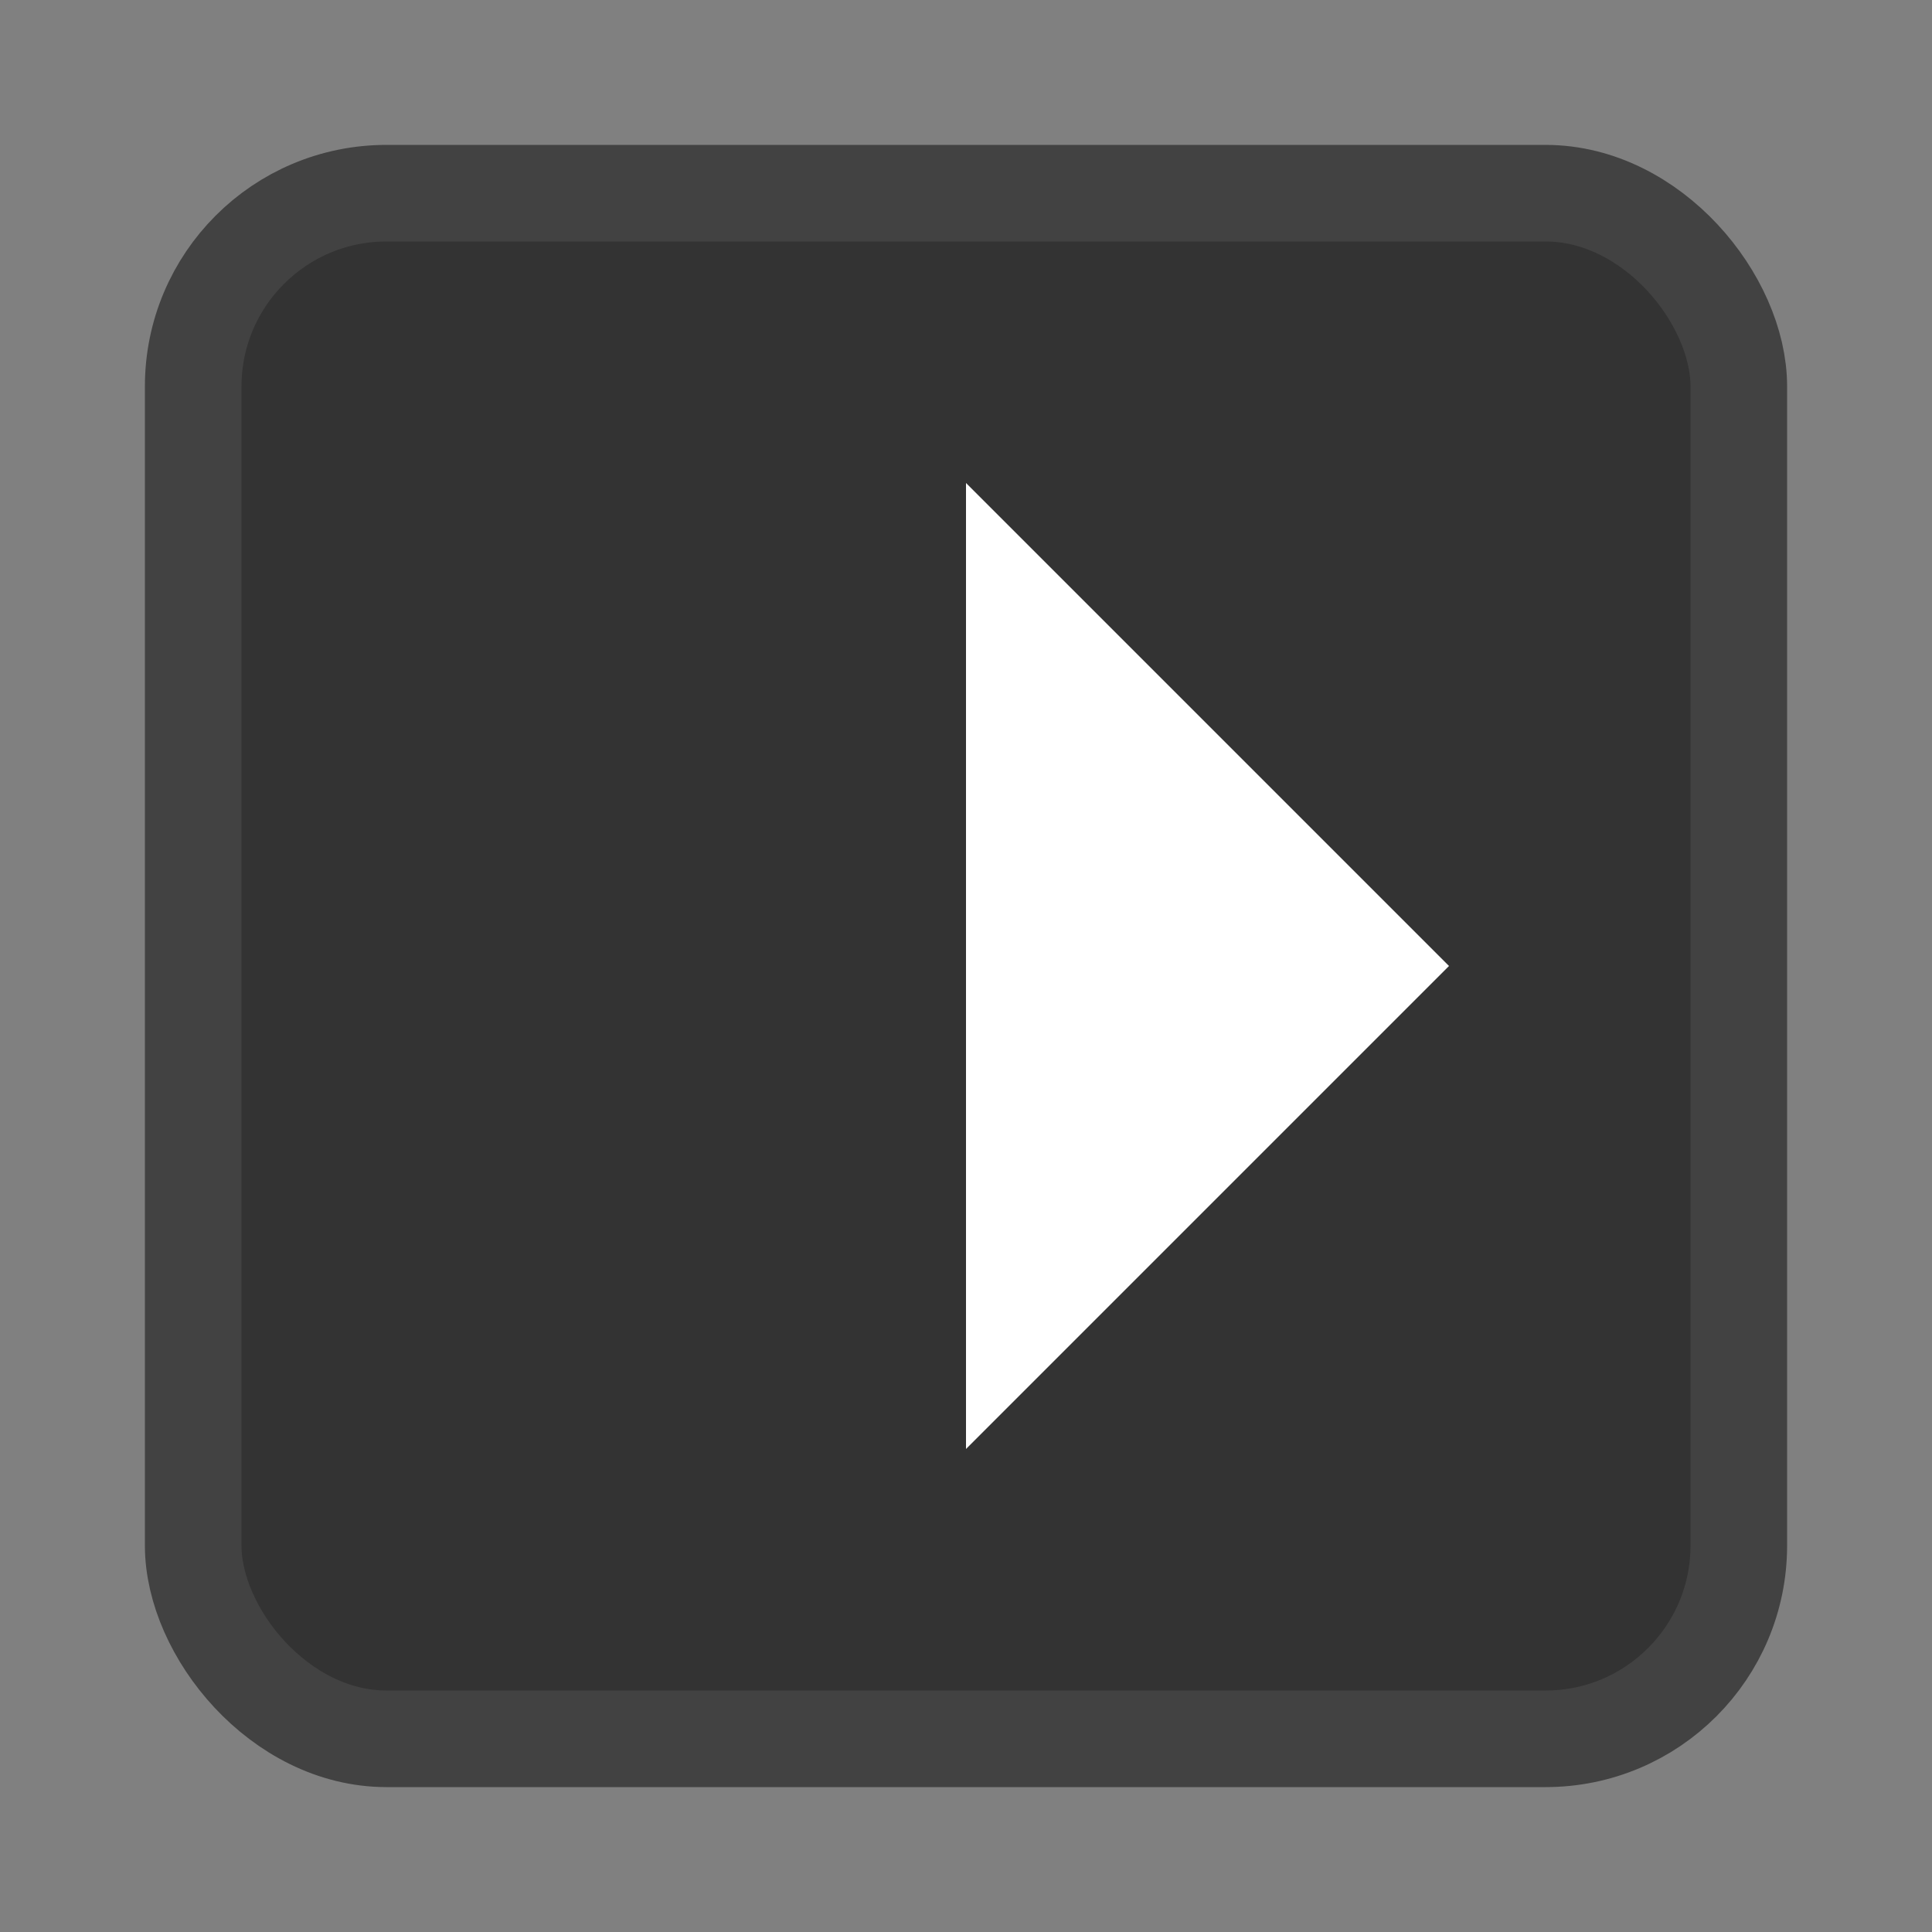 <svg xmlns="http://www.w3.org/2000/svg" width="100%" height="100%" viewBox="0 0 20 20">
  <rect x="0" y="0" width="20" height="20" fill="#808080" stroke="none"/>
  <rect x="2" y="2" width="16" height="16" rx="2" ry="2" fill="#333" stroke="#424242" stroke-width="1"/>
  <polygon points="15,10 10,5 10,15" fill="#fff"/>
</svg>

